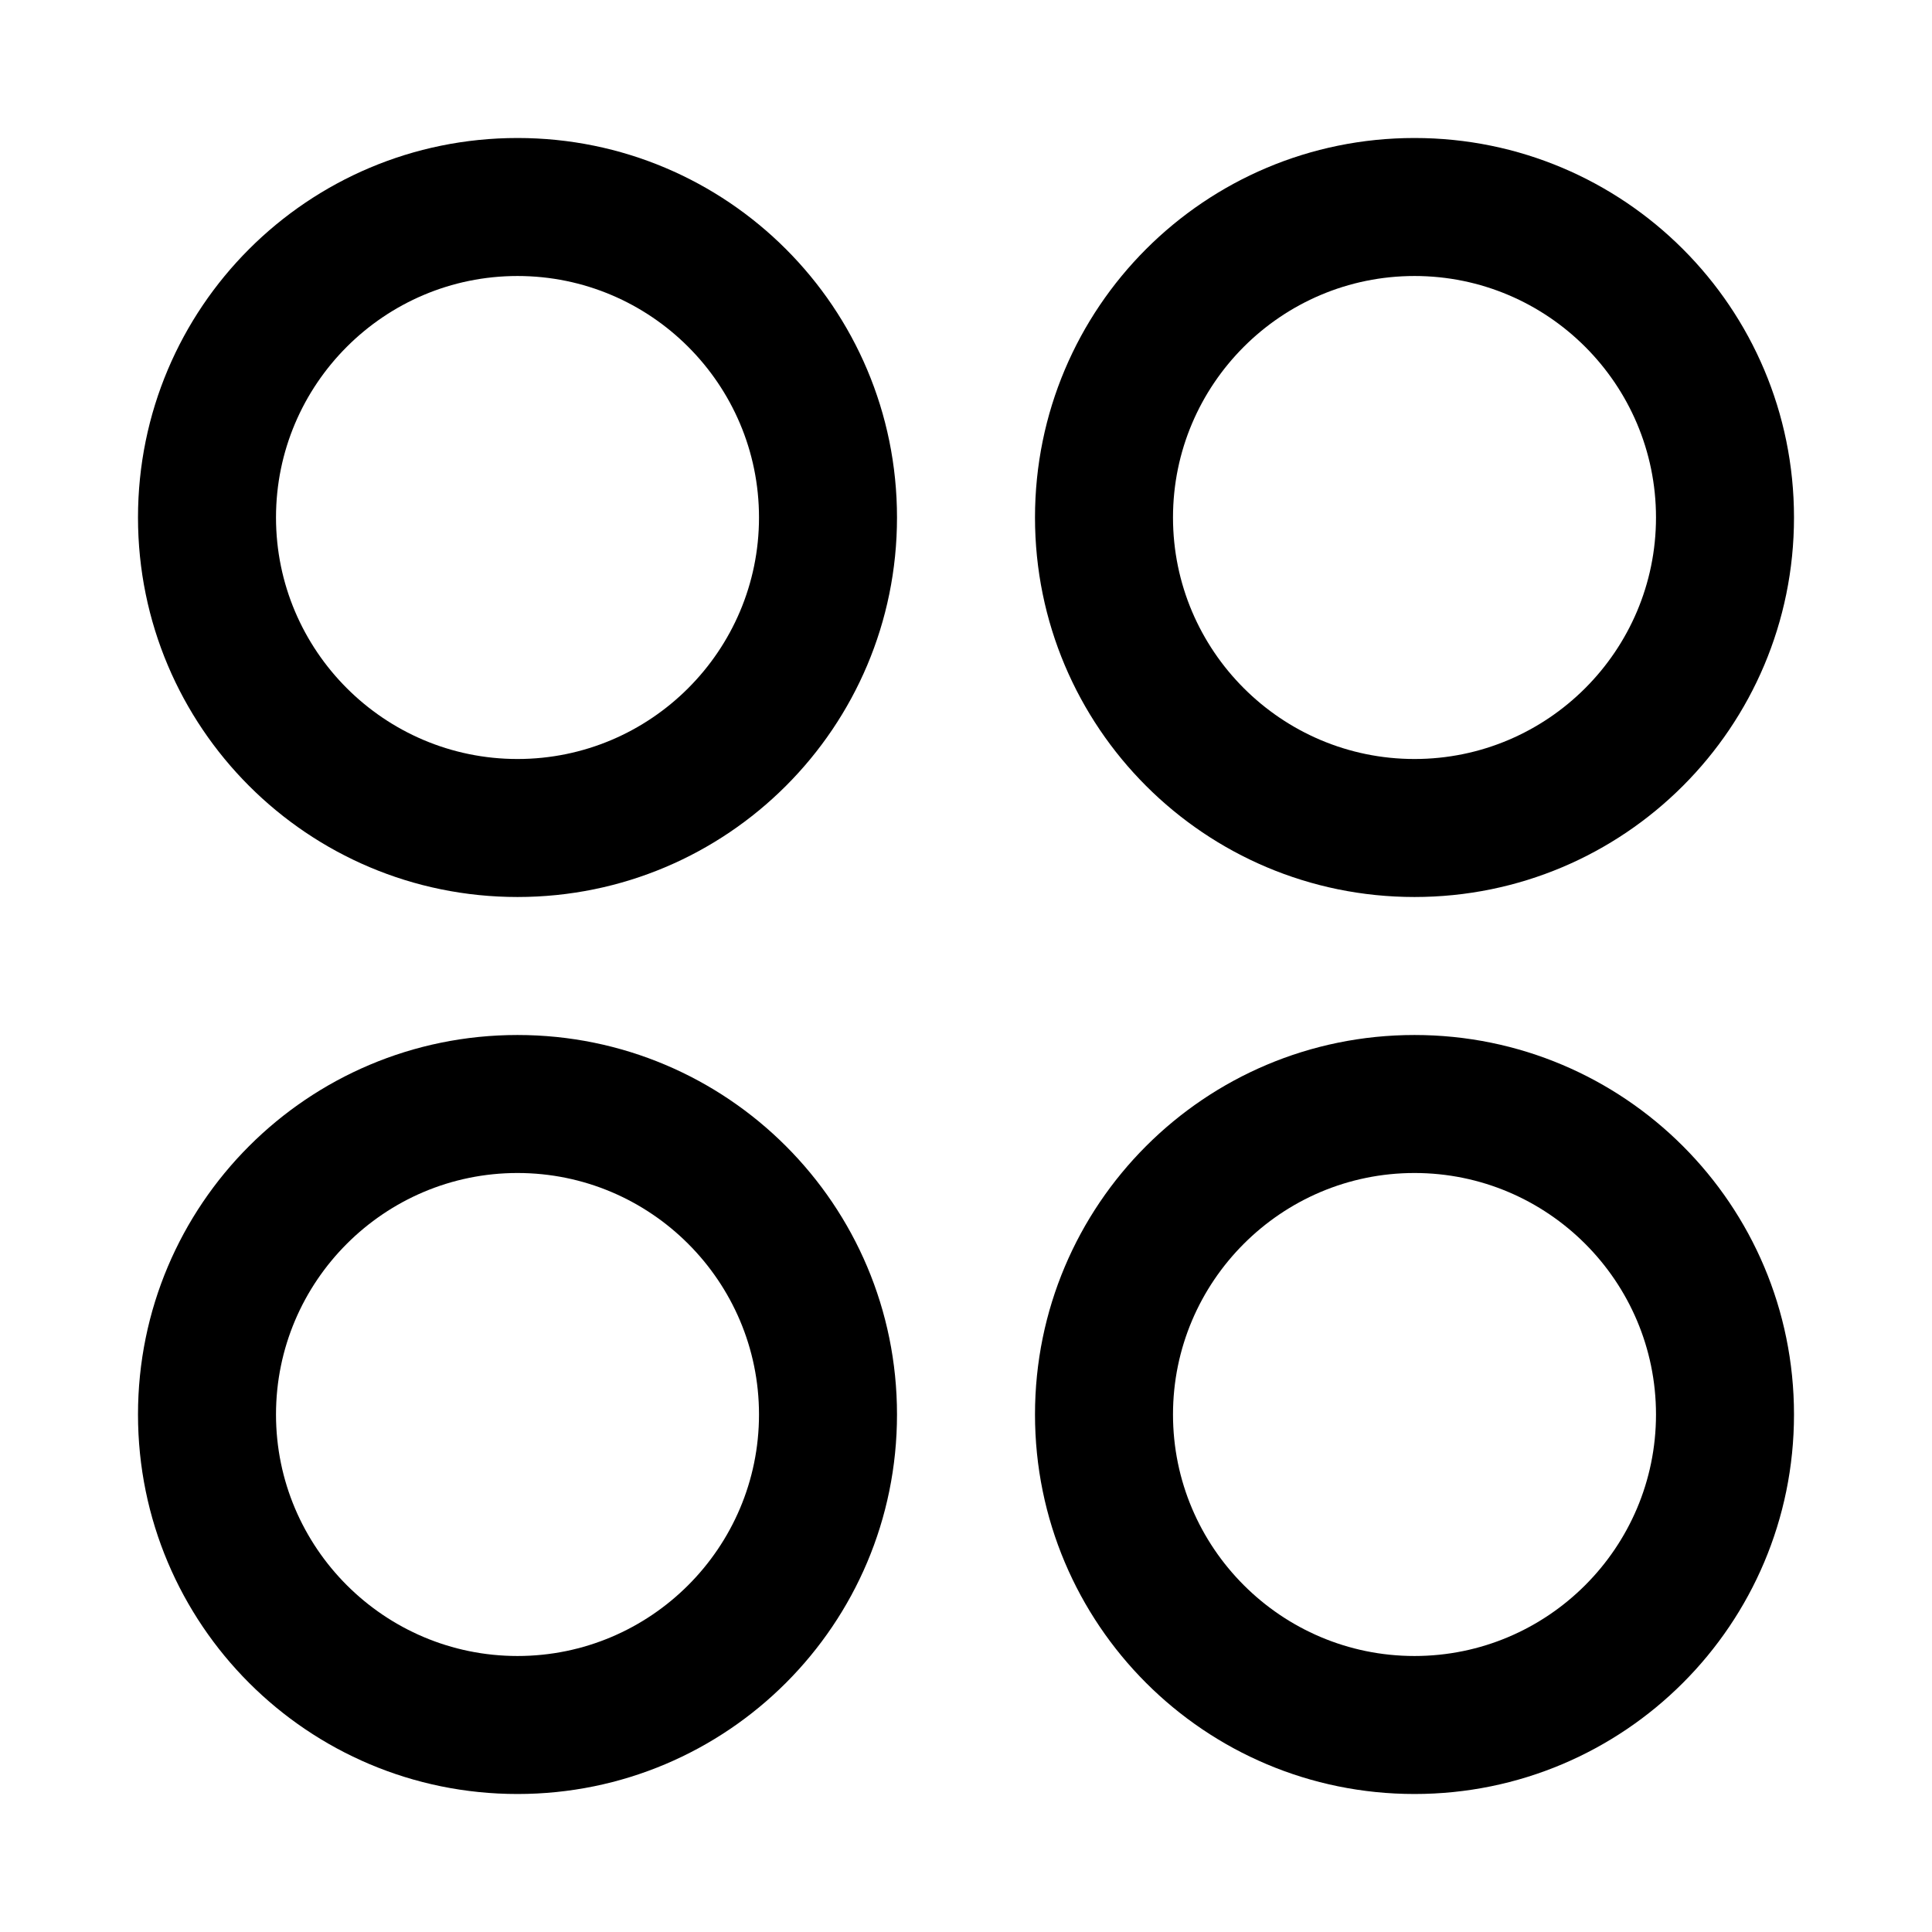 <svg width="28" height="28" viewBox="0 0 28 28" xmlns="http://www.w3.org/2000/svg"><title>groups</title><path d="M20.5 24c-1.93 0-3.5-1.57-3.5-3.5s1.57-3.5 3.5-3.5 3.5 1.57 3.5 3.5-1.57 3.5-3.5 3.5m0-9c-3.04 0-5.5 2.46-5.5 5.5s2.46 5.5 5.5 5.5 5.5-2.46 5.5-5.5-2.46-5.5-5.5-5.5m-13 9C5.57 24 4 22.43 4 20.5S5.57 17 7.5 17s3.5 1.57 3.5 3.5S9.43 24 7.5 24m0-9C4.46 15 2 17.46 2 20.5S4.46 26 7.5 26s5.5-2.46 5.5-5.5S10.54 15 7.5 15m13-11C22.43 4 24 5.57 24 7.5S22.43 11 20.5 11 17 9.43 17 7.5 18.57 4 20.5 4m0 9c3.04 0 5.5-2.46 5.5-5.5S23.54 2 20.5 2 15 4.46 15 7.5s2.46 5.5 5.5 5.5m-13-2C5.57 11 4 9.43 4 7.5S5.57 4 7.5 4 11 5.57 11 7.5 9.43 11 7.5 11m0-9C4.46 2 2 4.46 2 7.5S4.46 13 7.5 13 13 10.54 13 7.5 10.54 2 7.5 2" fill-rule="evenodd"/></svg>